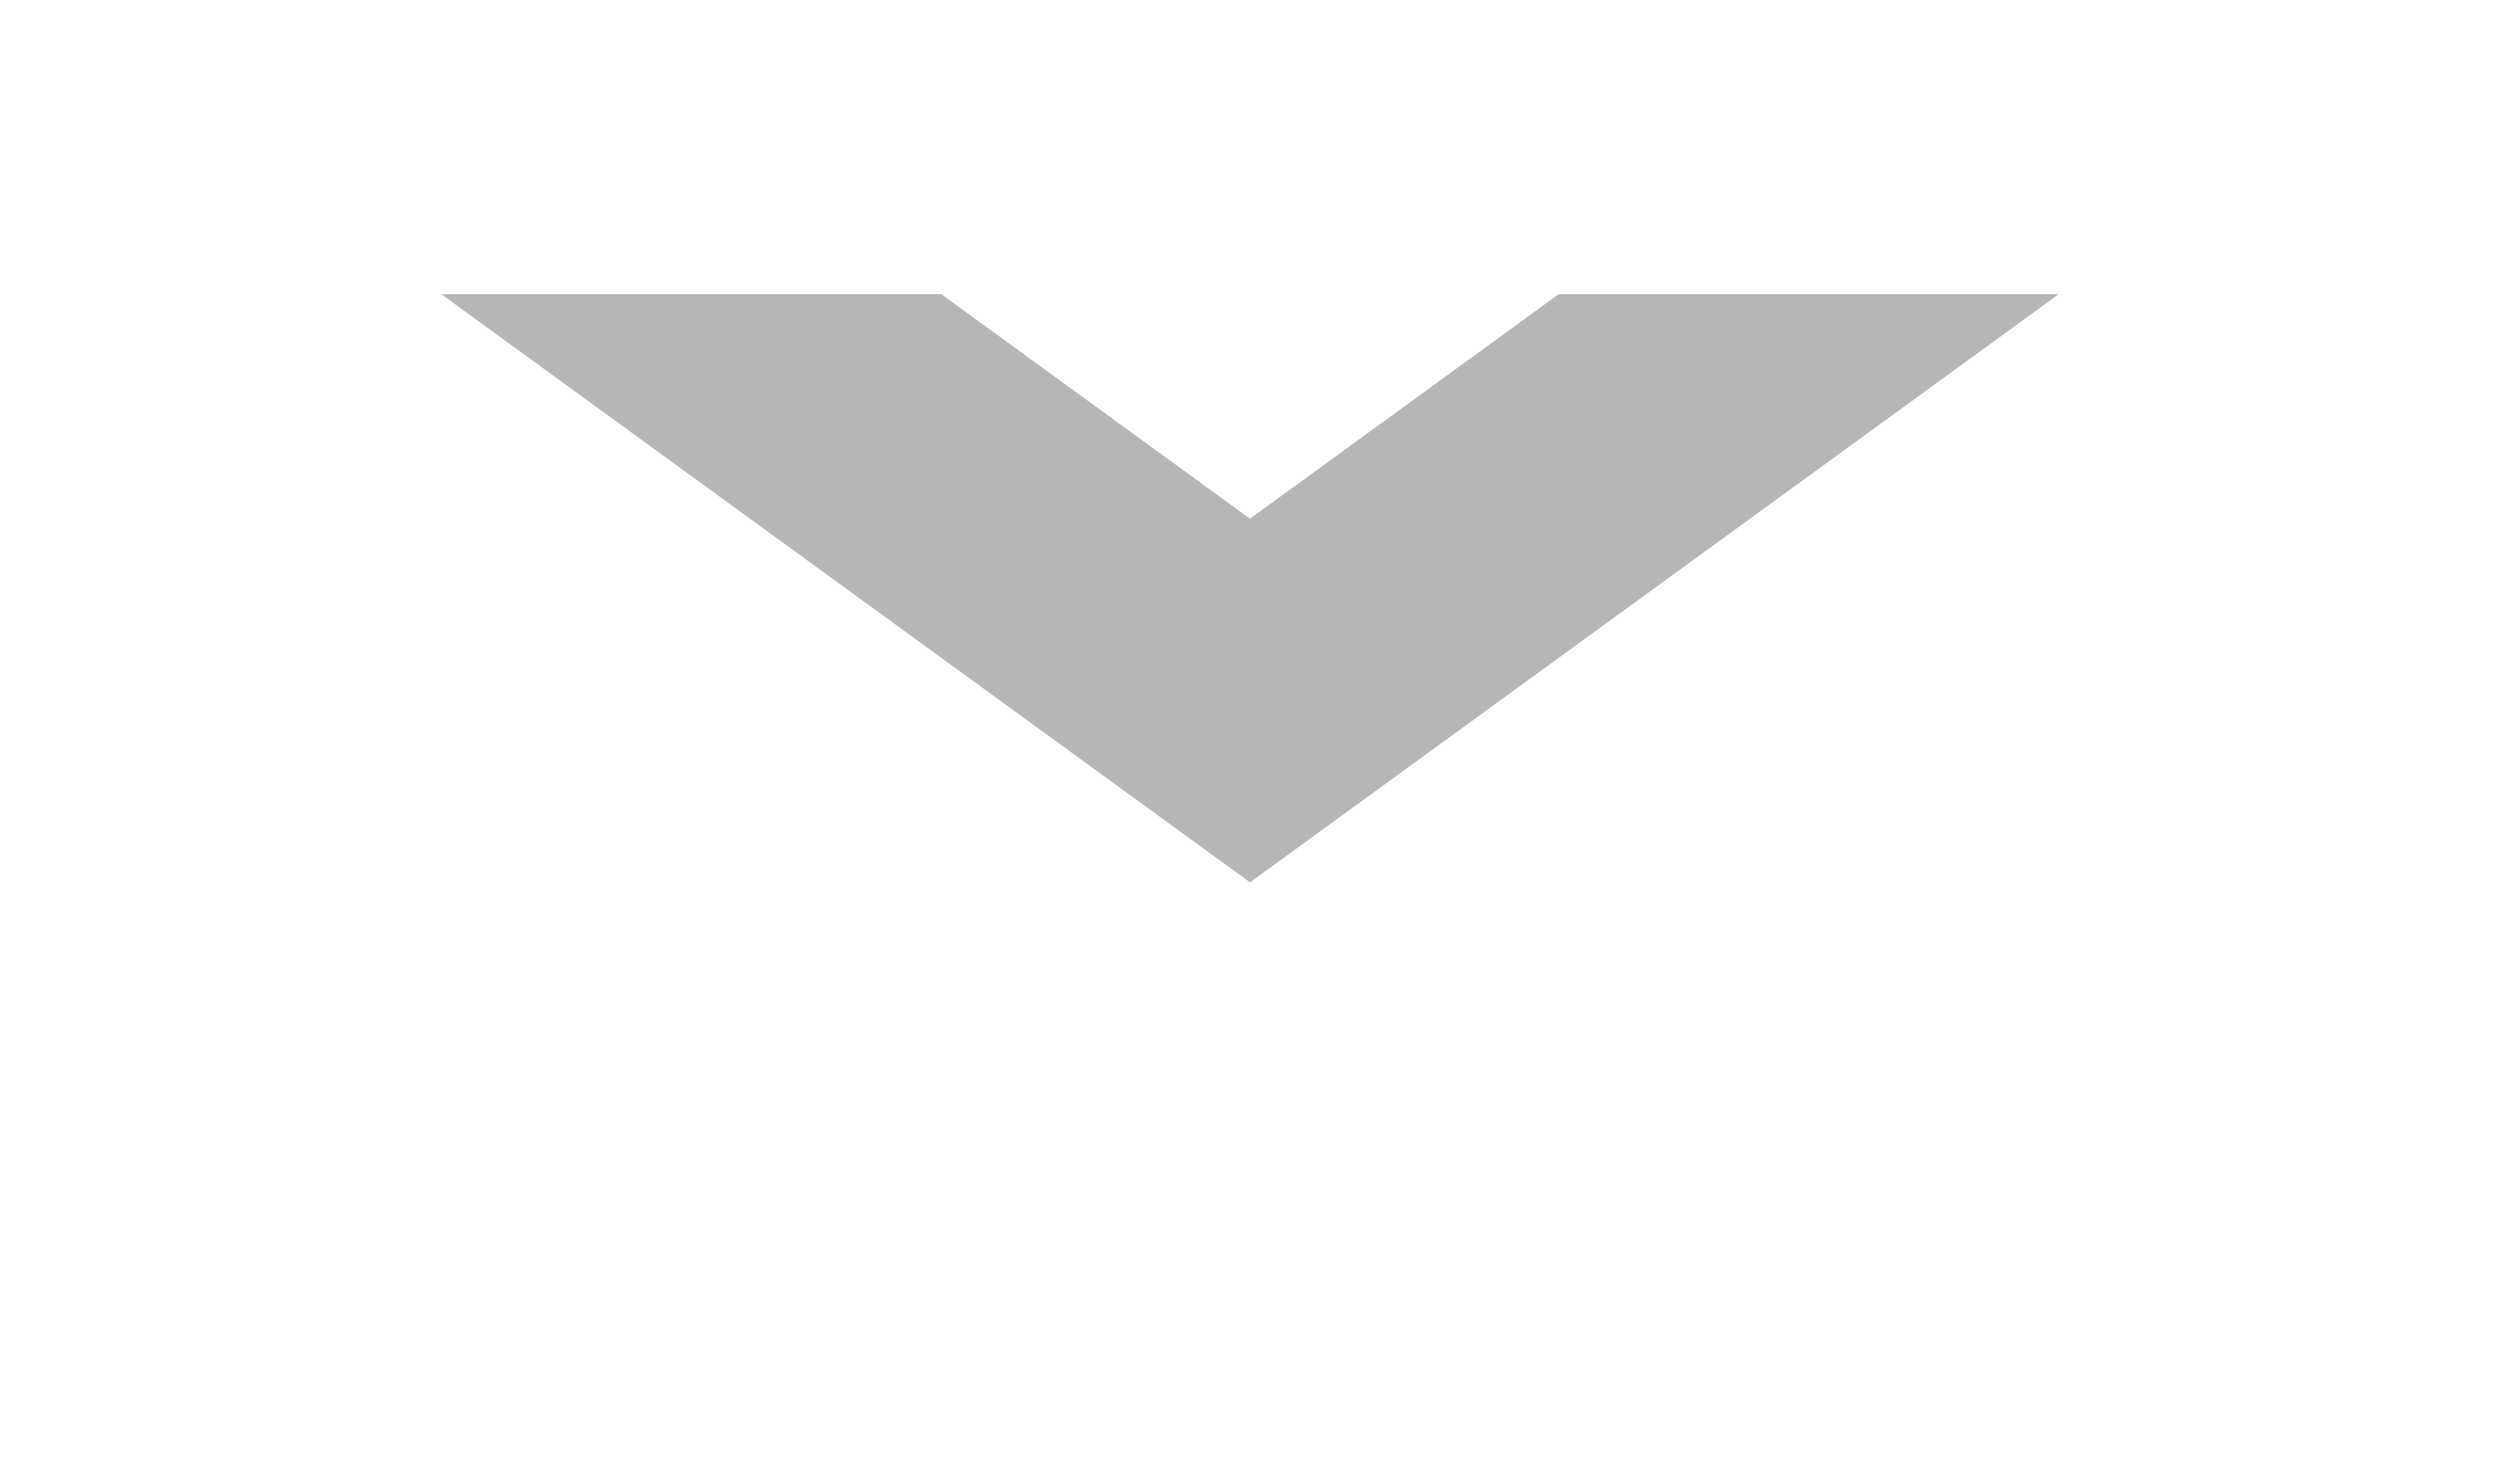 <svg xmlns="http://www.w3.org/2000/svg" xmlns:xlink="http://www.w3.org/1999/xlink" width="17" height="10" viewBox="0 0 17 10"><defs><path id="1uz5a" d="M1230 975l5.5 4 5.5-4"/><clipPath id="1uz5b"><use fill="#fff" xlink:href="#1uz5a"/></clipPath></defs><g><g transform="translate(-1227 -973)"><use fill="#fff" fill-opacity="0" stroke="#b6b6b6" stroke-miterlimit="50" stroke-width="4" clip-path="url(&quot;#1uz5b&quot;)" xlink:href="#1uz5a"/></g></g></svg>